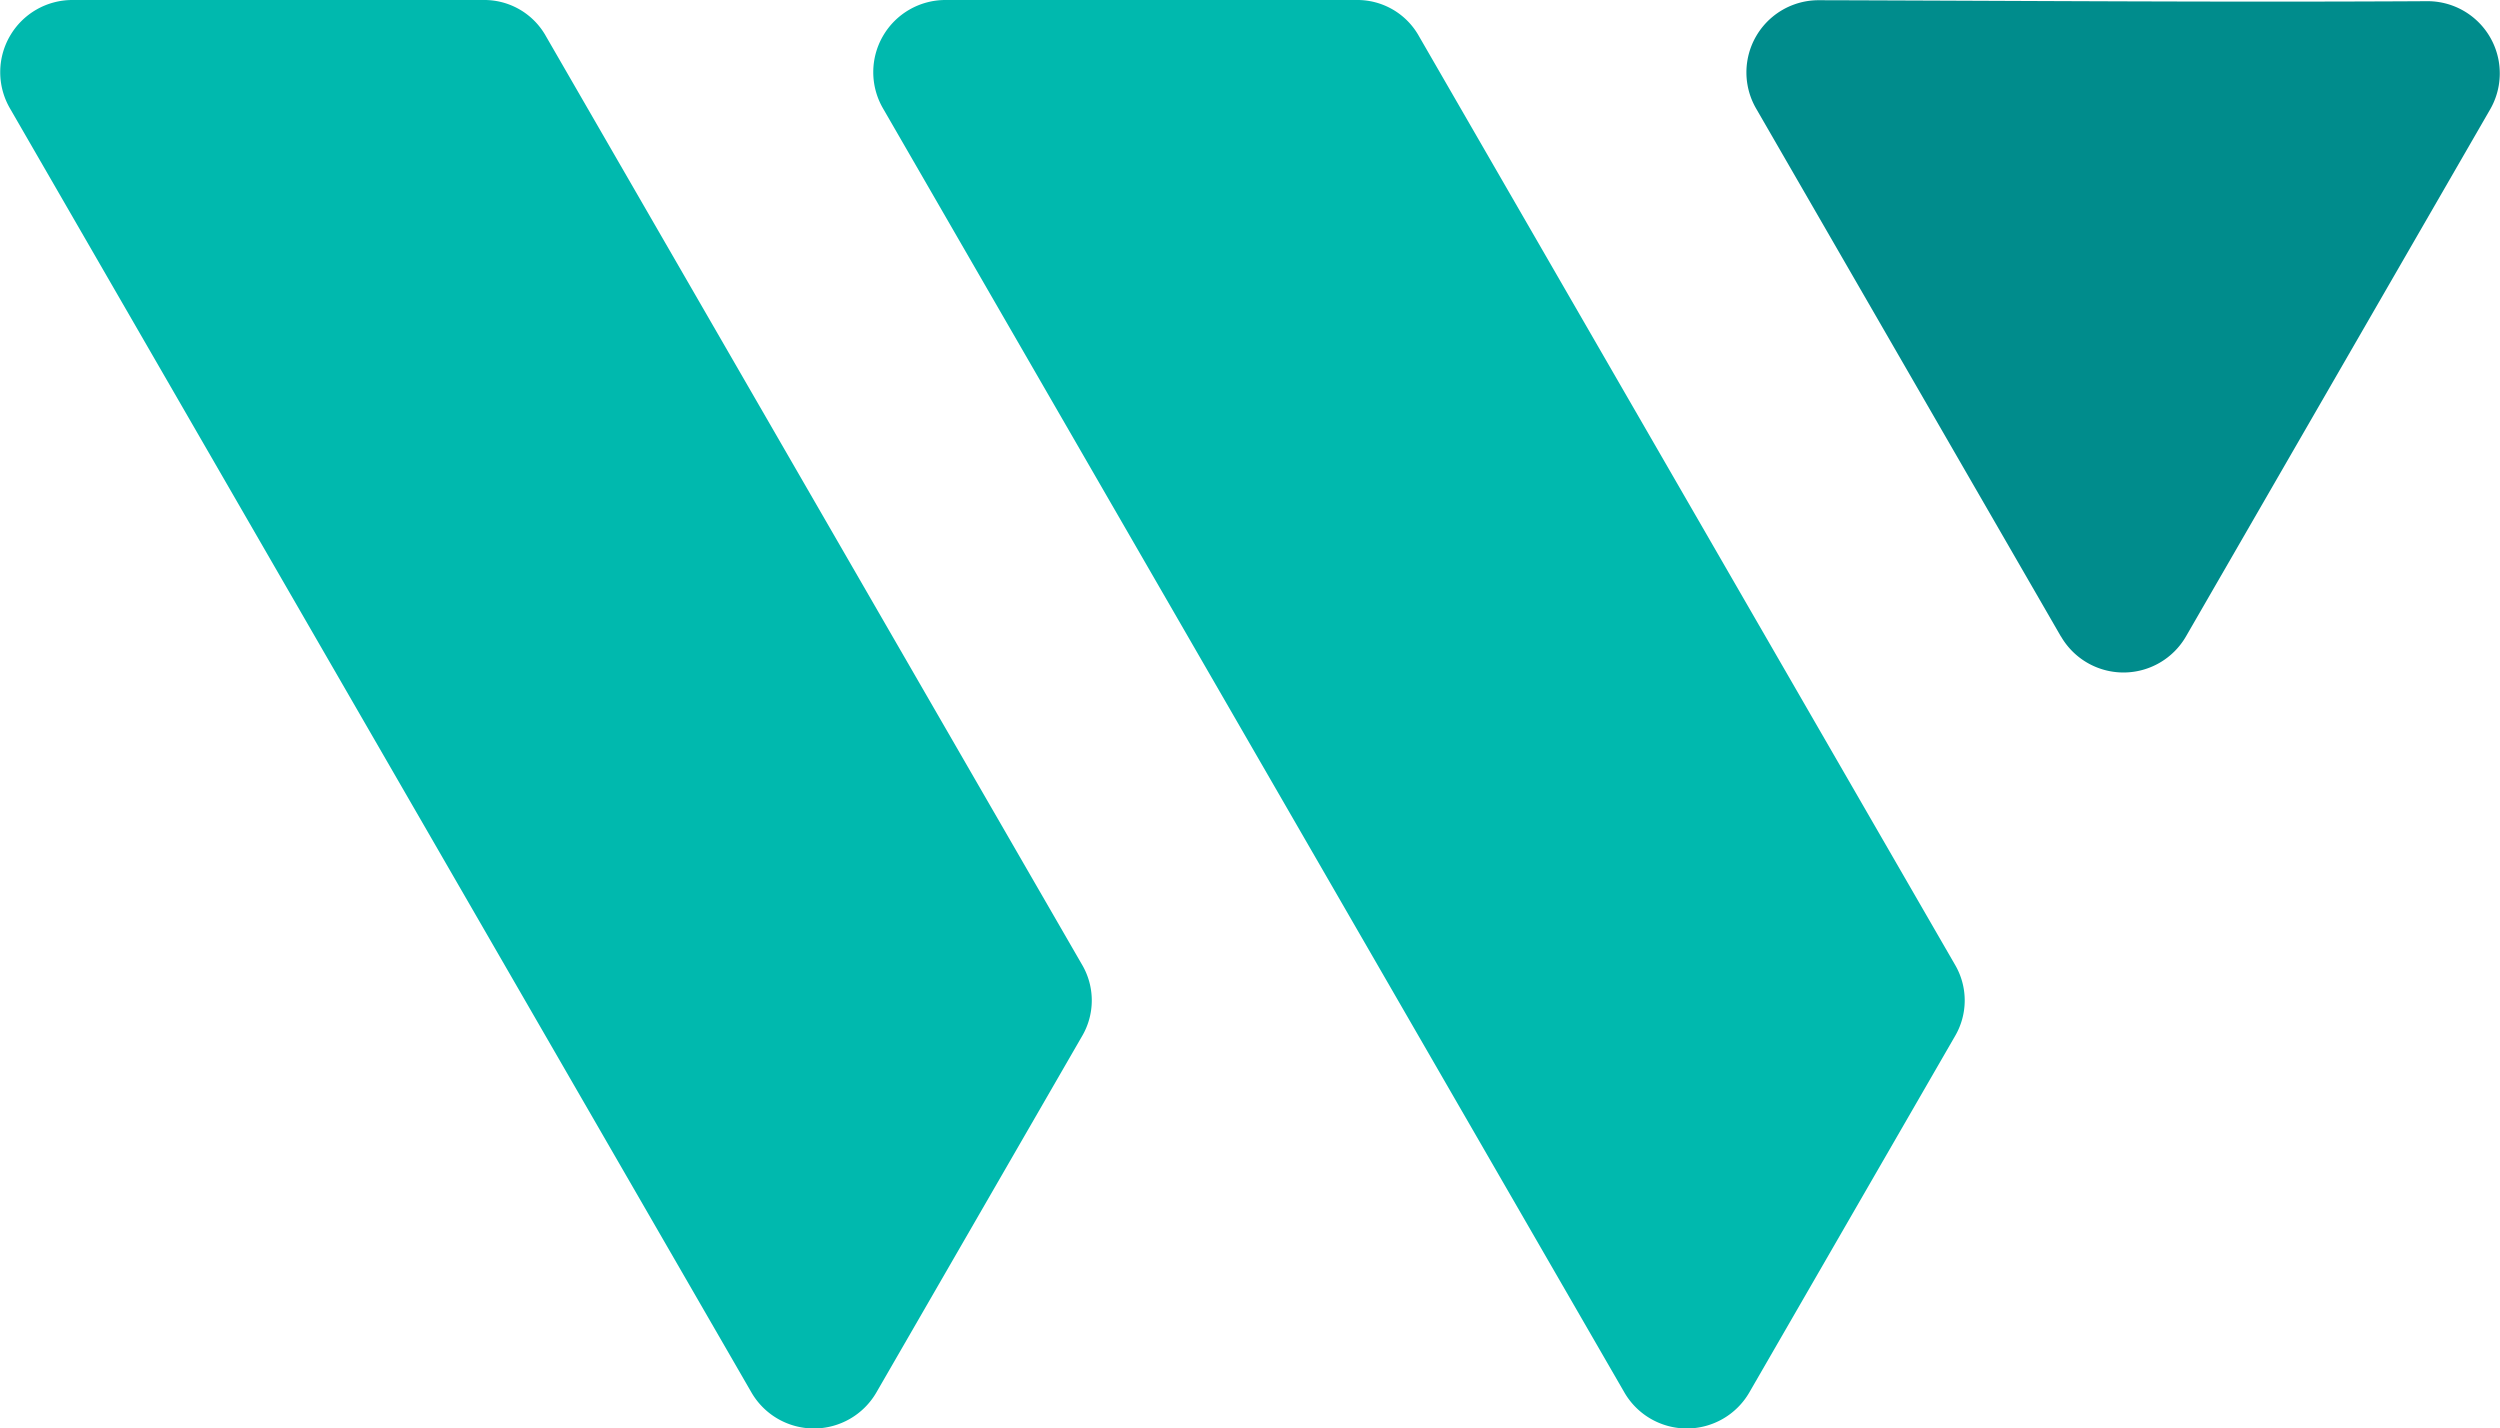 <svg xmlns="http://www.w3.org/2000/svg" xmlns:xlink="http://www.w3.org/1999/xlink" viewBox="0 0 23 13.142">
  <defs>
    <clipPath id="a" transform="translate(-0.5 -5.429)">
      <rect width="24" height="24" fill="none"/>
    </clipPath>
  </defs>
  <title>watchflix</title>
  <g clip-path="url(#a)">
    <g>
      <path d="M10.453,14.965,8.563,18.239a.664.664,0,0,1-1.15 0L.591,6.425a.664.664,0,0,1,.575-.996H4.947a.649.649,0,0,1,.575.332L10.453,14.301a.649.649,0,0,1,0,.664" transform="translate(-0.5 -5.429)" fill="#00b9ae" fill-rule="evenodd"/>
      <path d="M18.484,14.965l-1.89,3.274a.664.664,0,0,1-1.15 0L8.623,6.425a.664.664,0,0,1,.575-.996h3.781a.649.649,0,0,1,.575.332L18.484,14.301a.649.649,0,0,1,0,.664" transform="translate(-0.5 -5.429)" fill="#00b9ae" fill-rule="evenodd"/>
      <path d="M19.46,11.284l-2.804-4.857a.664.664,0,0,1,.577-.996c1.877.005,3.726.02,5.597.009a.664.664,0,0,1,.579.996l-2.798,4.848a.664.664,0,0,1-1.15,0" transform="translate(-0.5 -5.429)" fill="#008c8c" fill-rule="evenodd"/>
    </g>
  </g>
</svg>
